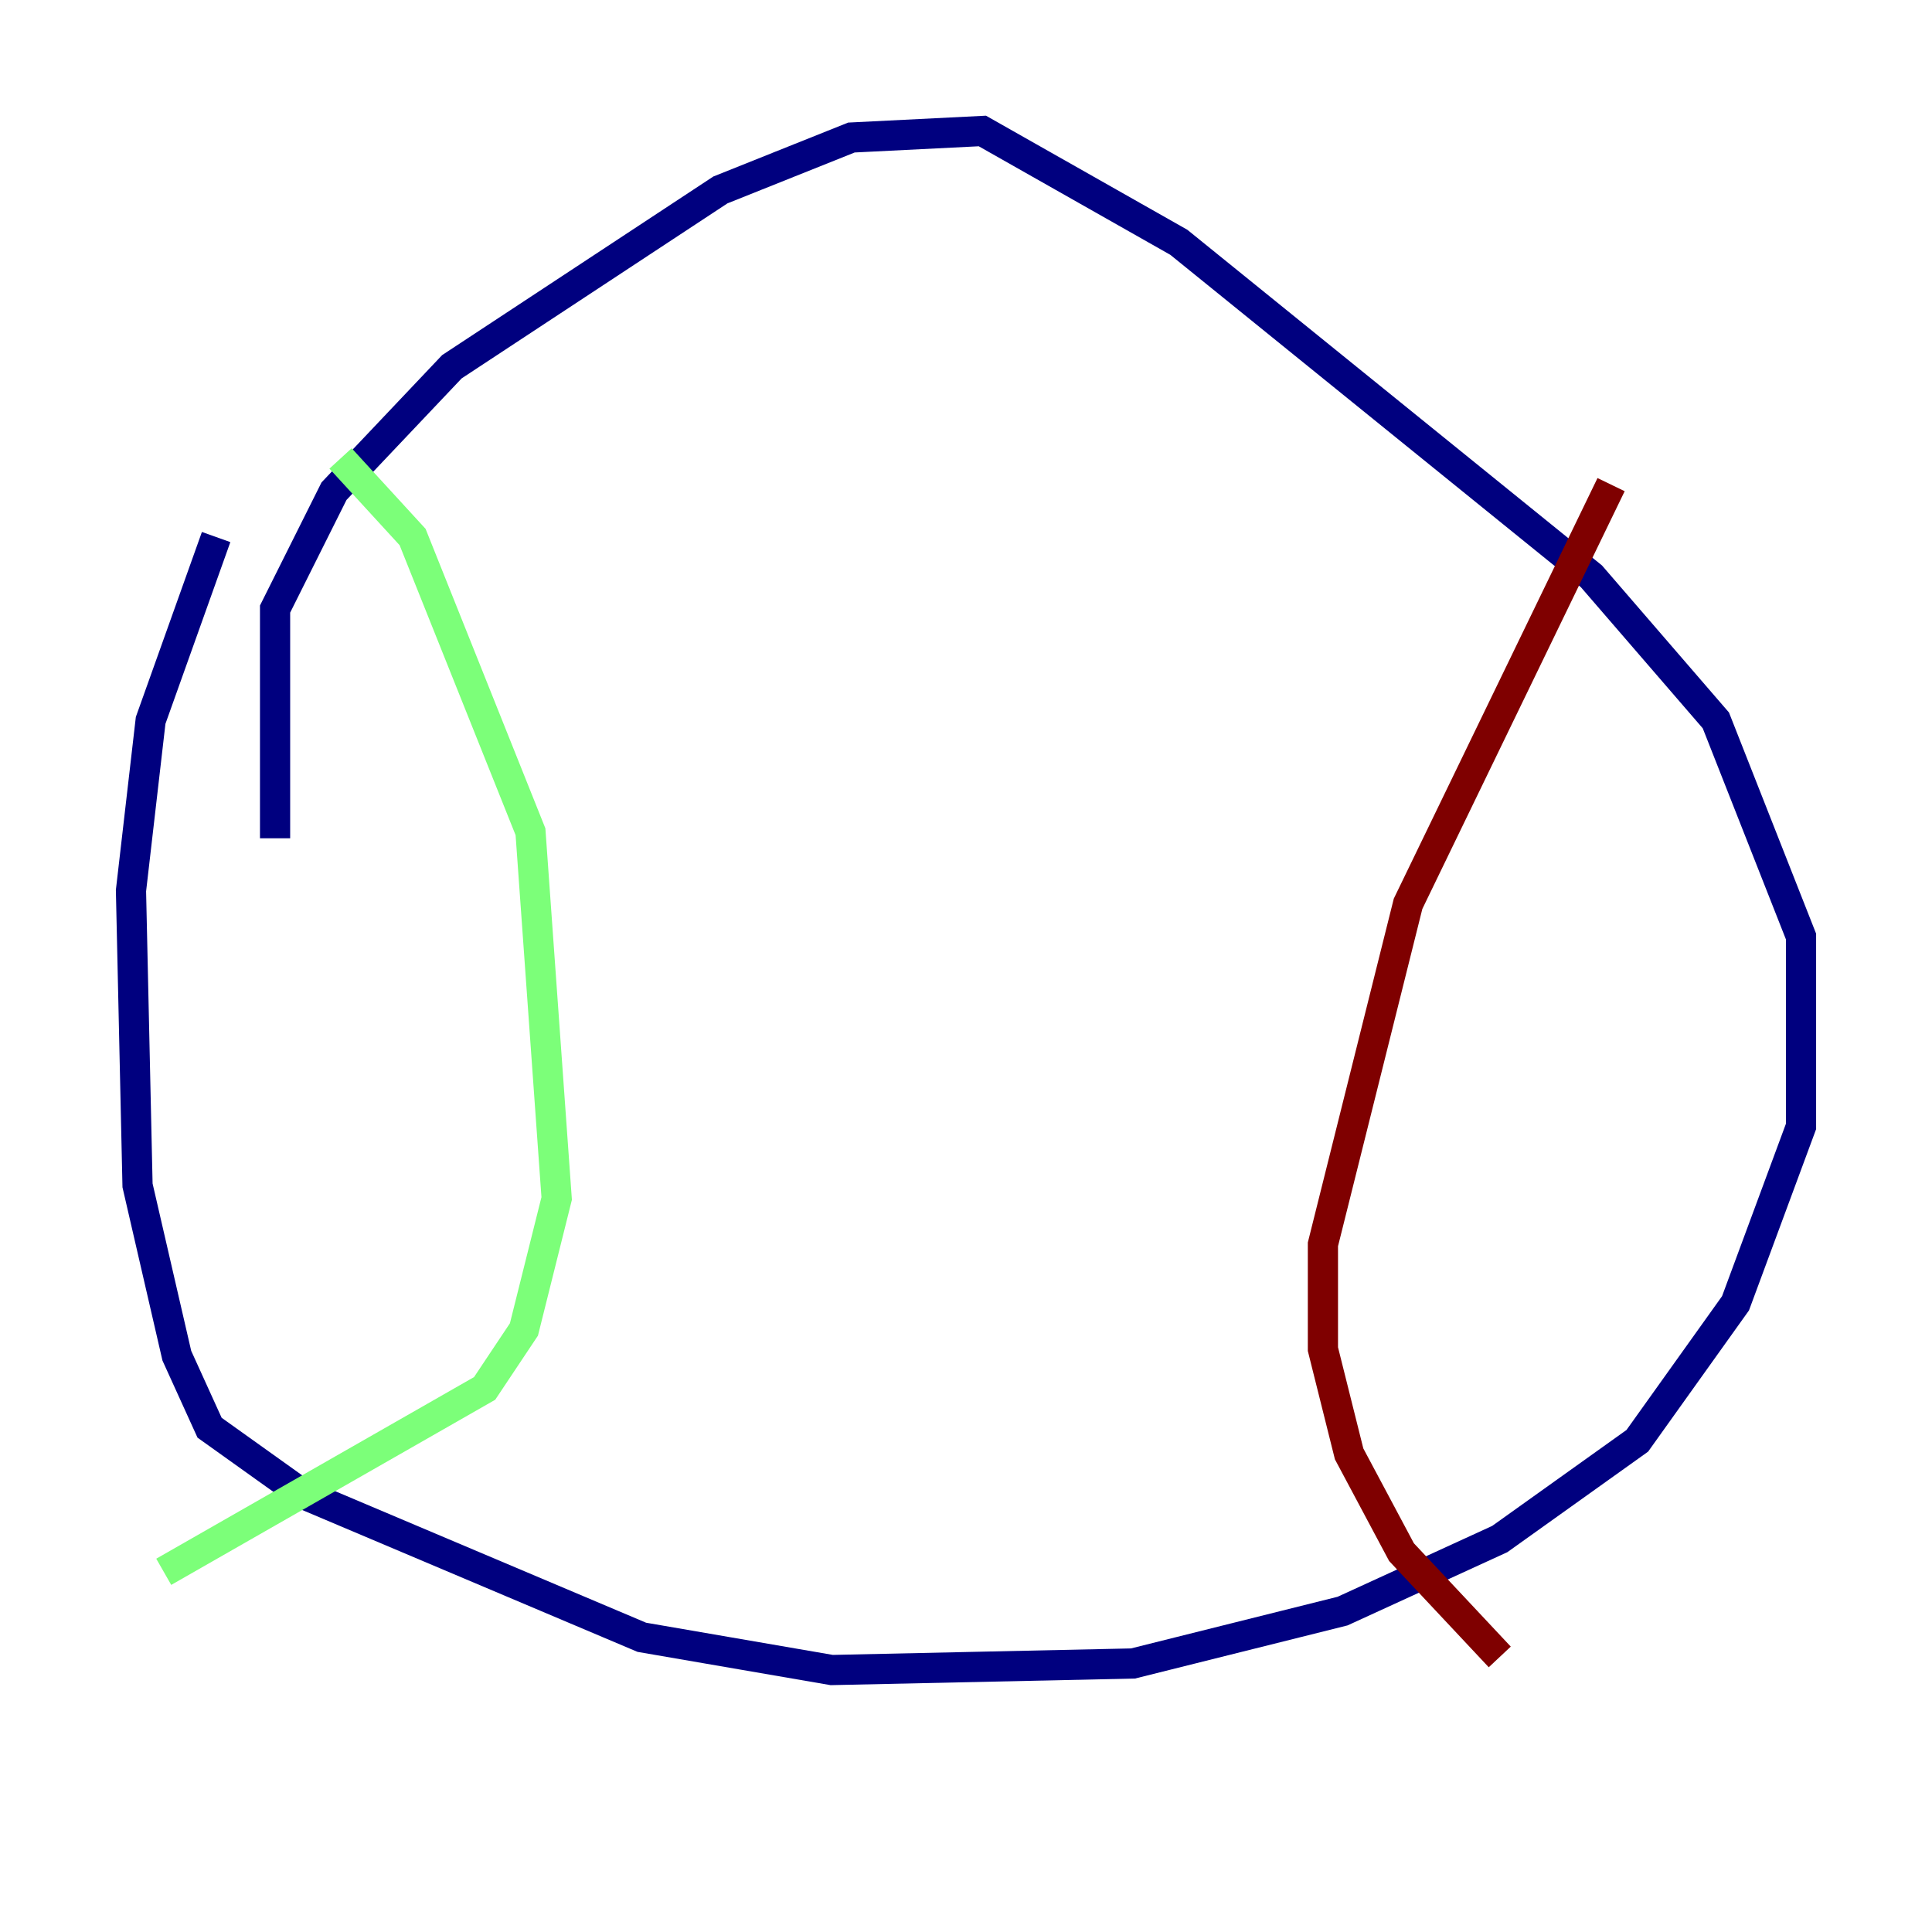 <?xml version="1.0" encoding="utf-8" ?>
<svg baseProfile="tiny" height="128" version="1.2" viewBox="0,0,128,128" width="128" xmlns="http://www.w3.org/2000/svg" xmlns:ev="http://www.w3.org/2001/xml-events" xmlns:xlink="http://www.w3.org/1999/xlink"><defs /><polyline fill="none" points="18.224,55.539 18.224,40.352 22.129,32.542 29.939,24.298 47.729,12.583 56.407,9.112 65.085,8.678 78.102,16.054 105.437,38.183 113.681,47.729 119.322,62.047 119.322,74.63 114.983,86.346 108.475,95.458 99.363,101.966 88.949,106.739 75.064,110.21 55.105,110.644 42.522,108.475 19.959,98.929 13.885,94.59 11.715,89.817 9.112,78.536 8.678,59.01 9.98,47.729 14.319,35.58" stroke="#00007f" stroke-width="2" /><polyline fill="none" points="22.563,30.373 27.336,35.58 35.146,55.105 36.881,79.403 34.712,88.081 32.108,91.986 10.848,104.136" stroke="#7cff79" stroke-width="2" /><polyline fill="none" points="106.739,32.108 93.288,59.878 87.647,82.441 87.647,89.383 89.383,96.325 92.854,102.834 99.363,109.776" stroke="#7f0000" stroke-width="2" /></svg>